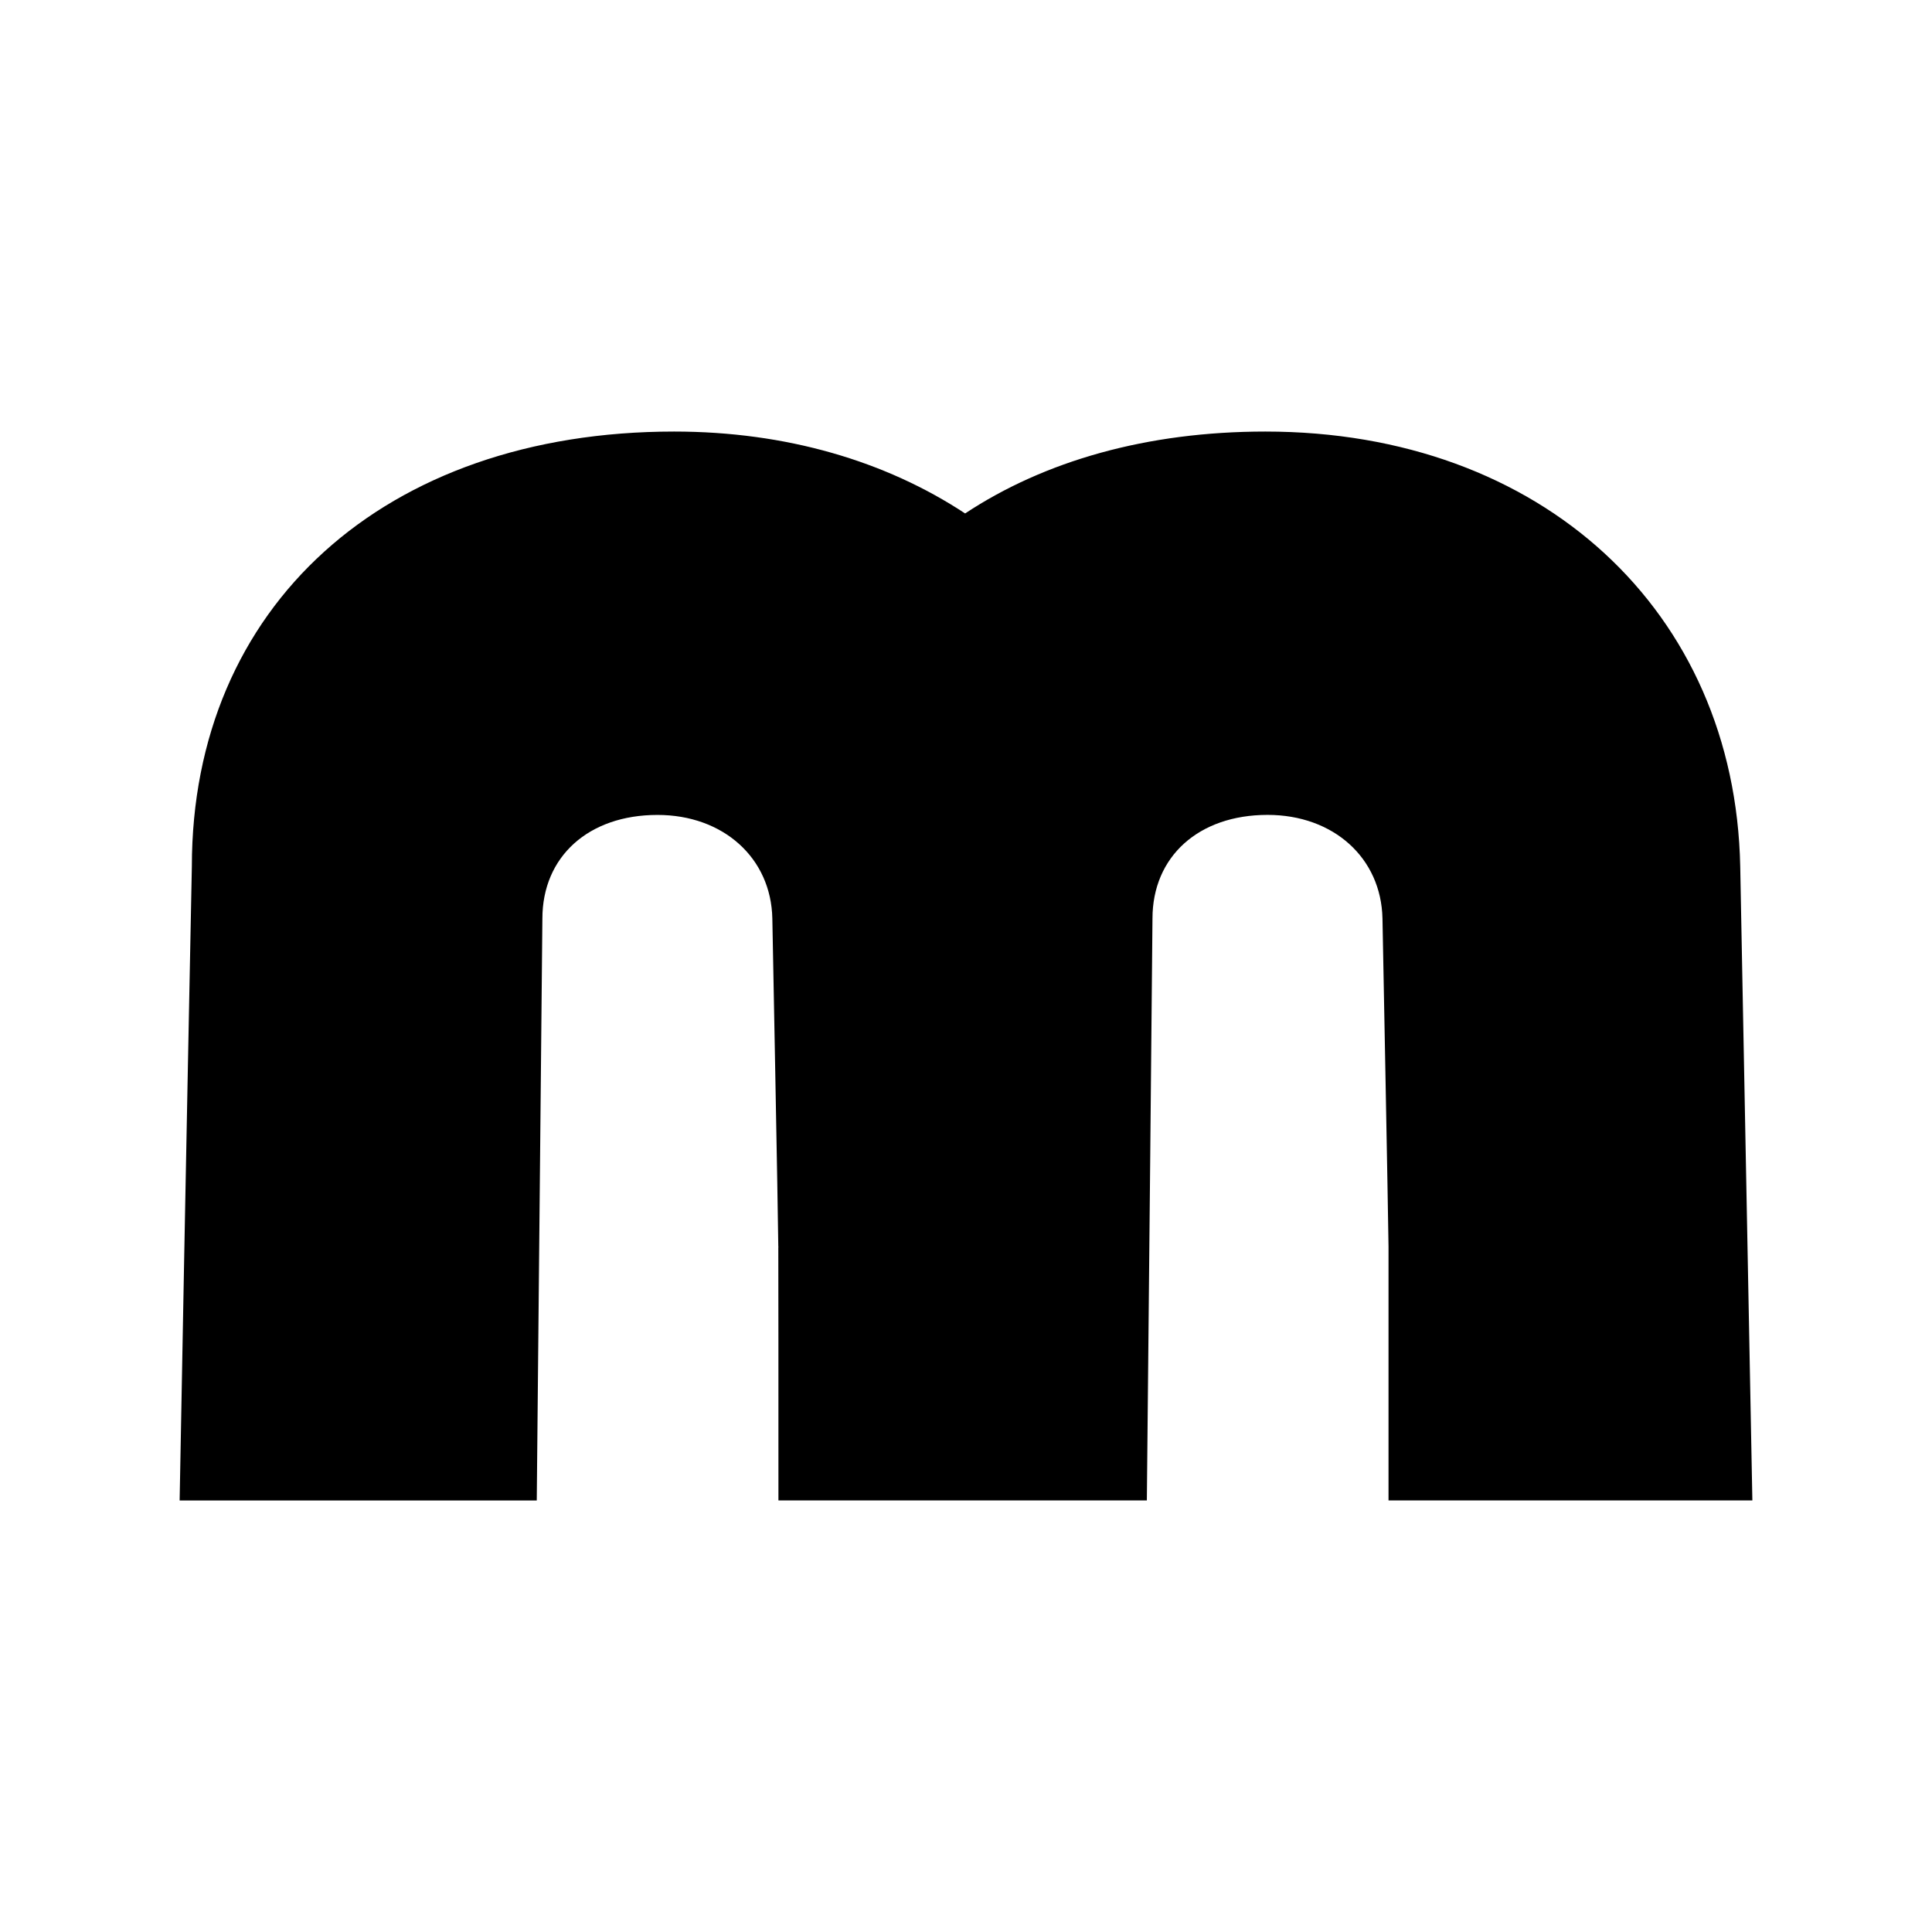 <?xml version="1.0" encoding="UTF-8" standalone="no"?>
<svg
   xmlns:dc="http://purl.org/dc/elements/1.1/"
   xmlns:cc="http://creativecommons.org/ns#"
   xmlns:rdf="http://www.w3.org/1999/02/22-rdf-syntax-ns#"
   xmlns:svg="http://www.w3.org/2000/svg"
   xmlns="http://www.w3.org/2000/svg"
   xmlns:sodipodi="http://sodipodi.sourceforge.net/DTD/sodipodi-0.dtd"
   xmlns:inkscape="http://www.inkscape.org/namespaces/inkscape"
   width="46.0px"
   height="46.0px"
   viewBox="0 0 46.0 46.0"
   version="1.1"
   id="SVGRoot"
   sodipodi:docname="activities.svg"
   inkscape:version="1.0.2 (e86c870879, 2021-01-15)">
  <defs
     id="defs28" />
  <sodipodi:namedview
     id="base"
     pagecolor="#ffffff"
     bordercolor="#666666"
     borderopacity="1.0"
     inkscape:pageopacity="0.0"
     inkscape:pageshadow="2"
     inkscape:zoom="7.9195959"
     inkscape:cx="21.616481"
     inkscape:cy="28.247186"
     inkscape:document-units="px"
     inkscape:current-layer="layer1"
     inkscape:document-rotation="0"
     showgrid="true"
     inkscape:window-width="1366"
     inkscape:window-height="738"
     inkscape:window-x="0"
     inkscape:window-y="0"
     inkscape:window-maximized="1">
    <inkscape:grid
       type="xygrid"
       id="grid37" />
  </sodipodi:namedview>
  <g
     inkscape:label="Layer 1"
     inkscape:groupmode="layer"
     id="layer1">
    <path
       id="path11574"
       style="fill:#000000;fill-opacity:1;fill-rule:nonzero;stroke:none;stroke-width:1.694"
       d="M 41.434,20.63 C 41.312,14.558 36.71,10.275 30.128,10.275 c -2.823,0 -5.258,0.7 -7.149,1.95 C 21.091,10.98 18.72,10.275 16.051,10.275 c -6.903,0 -11.483,4.173 -11.483,10.355 0,0.019 -0.149,7.347 -0.291,15.095 h 8.503 c 0.035,-3.461 0.134,-13.845 0.134,-13.854 0,-1.472 1.094,-2.468 2.74,-2.468 1.565,0 2.706,1.022 2.735,2.468 0,0.012 0.137,7.082 0.142,7.811 0,0.002 0.003,0.005 0.003,0.008 0,0.004 -0.003,0.005 -0.003,0.012 0.003,0.031 0.003,3.996 0.003,6.022 h 8.772 c 0.037,-3.461 0.134,-13.845 0.134,-13.854 0,-1.472 1.094,-2.468 2.74,-2.468 1.567,0 2.706,1.022 2.736,2.468 0,0.012 0.137,7.082 0.144,7.811 v 0.008 0.012 6.023 H 41.723 C 41.573,27.977 41.434,20.649 41.434,20.63" />
  </g>
</svg>
